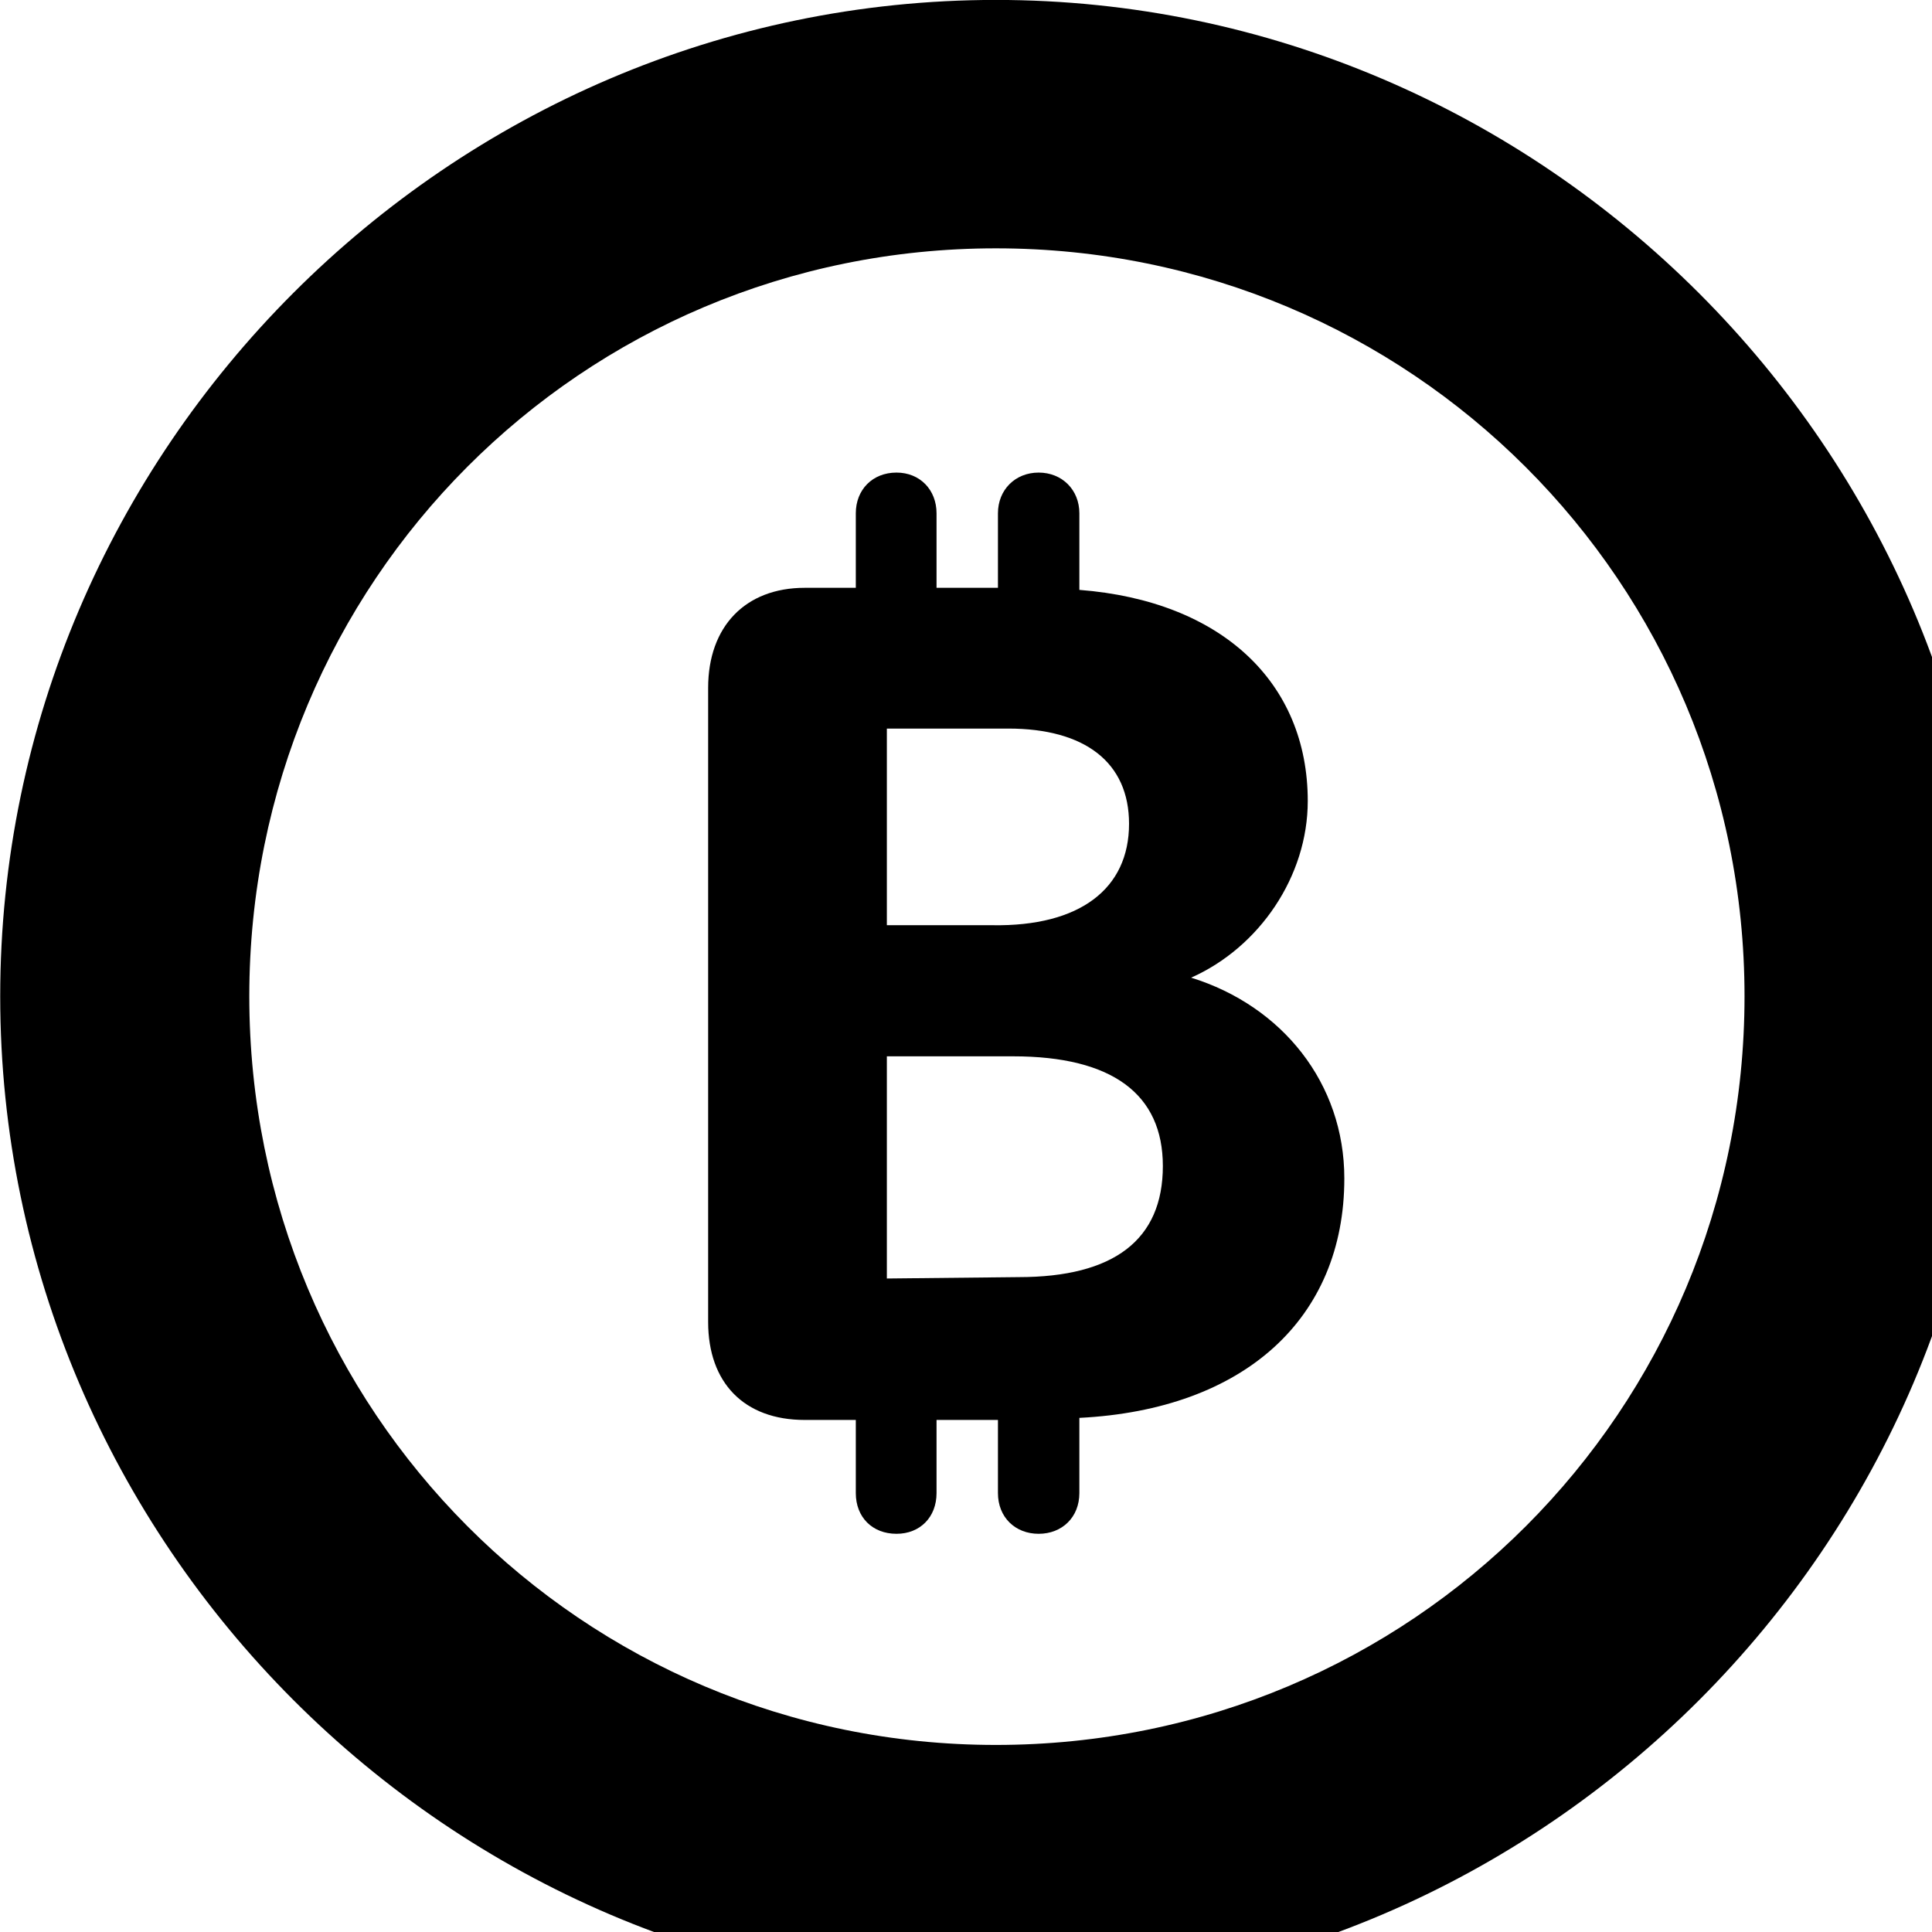 <svg xmlns="http://www.w3.org/2000/svg" viewBox="0 0 28 28" width="28" height="28">
  <path d="M14.433 28.889C22.363 28.889 28.873 22.369 28.873 14.439C28.873 6.519 22.353 -0.001 14.433 -0.001C6.513 -0.001 0.003 6.519 0.003 14.439C0.003 22.369 6.523 28.889 14.433 28.889ZM14.433 25.289C8.433 25.289 3.613 20.449 3.613 14.439C3.613 8.439 8.423 3.599 14.433 3.599C20.443 3.599 25.283 8.439 25.283 14.439C25.283 20.449 20.453 25.289 14.433 25.289ZM10.263 19.159C10.263 20.039 10.783 20.579 11.663 20.579H12.403V21.639C12.403 21.989 12.643 22.229 12.993 22.229C13.333 22.229 13.573 21.989 13.573 21.639V20.579H14.463V21.639C14.463 21.989 14.713 22.229 15.053 22.229C15.393 22.229 15.643 21.989 15.643 21.639V20.549C18.033 20.429 19.483 19.109 19.483 17.079C19.483 15.699 18.583 14.579 17.263 14.169C18.253 13.729 18.953 12.699 18.953 11.609C18.953 9.889 17.703 8.709 15.643 8.549V7.439C15.643 7.099 15.393 6.849 15.053 6.849C14.713 6.849 14.463 7.099 14.463 7.439V8.519H13.573V7.439C13.573 7.099 13.333 6.849 12.993 6.849C12.643 6.849 12.403 7.099 12.403 7.439V8.519H11.663C10.803 8.519 10.263 9.079 10.263 9.969ZM12.853 13.409V10.559H14.613C15.723 10.559 16.363 11.049 16.363 11.939C16.363 12.879 15.653 13.429 14.383 13.409ZM12.853 18.529V15.309H14.683C16.123 15.309 16.853 15.859 16.853 16.899C16.853 17.969 16.143 18.509 14.763 18.509Z" />
</svg>